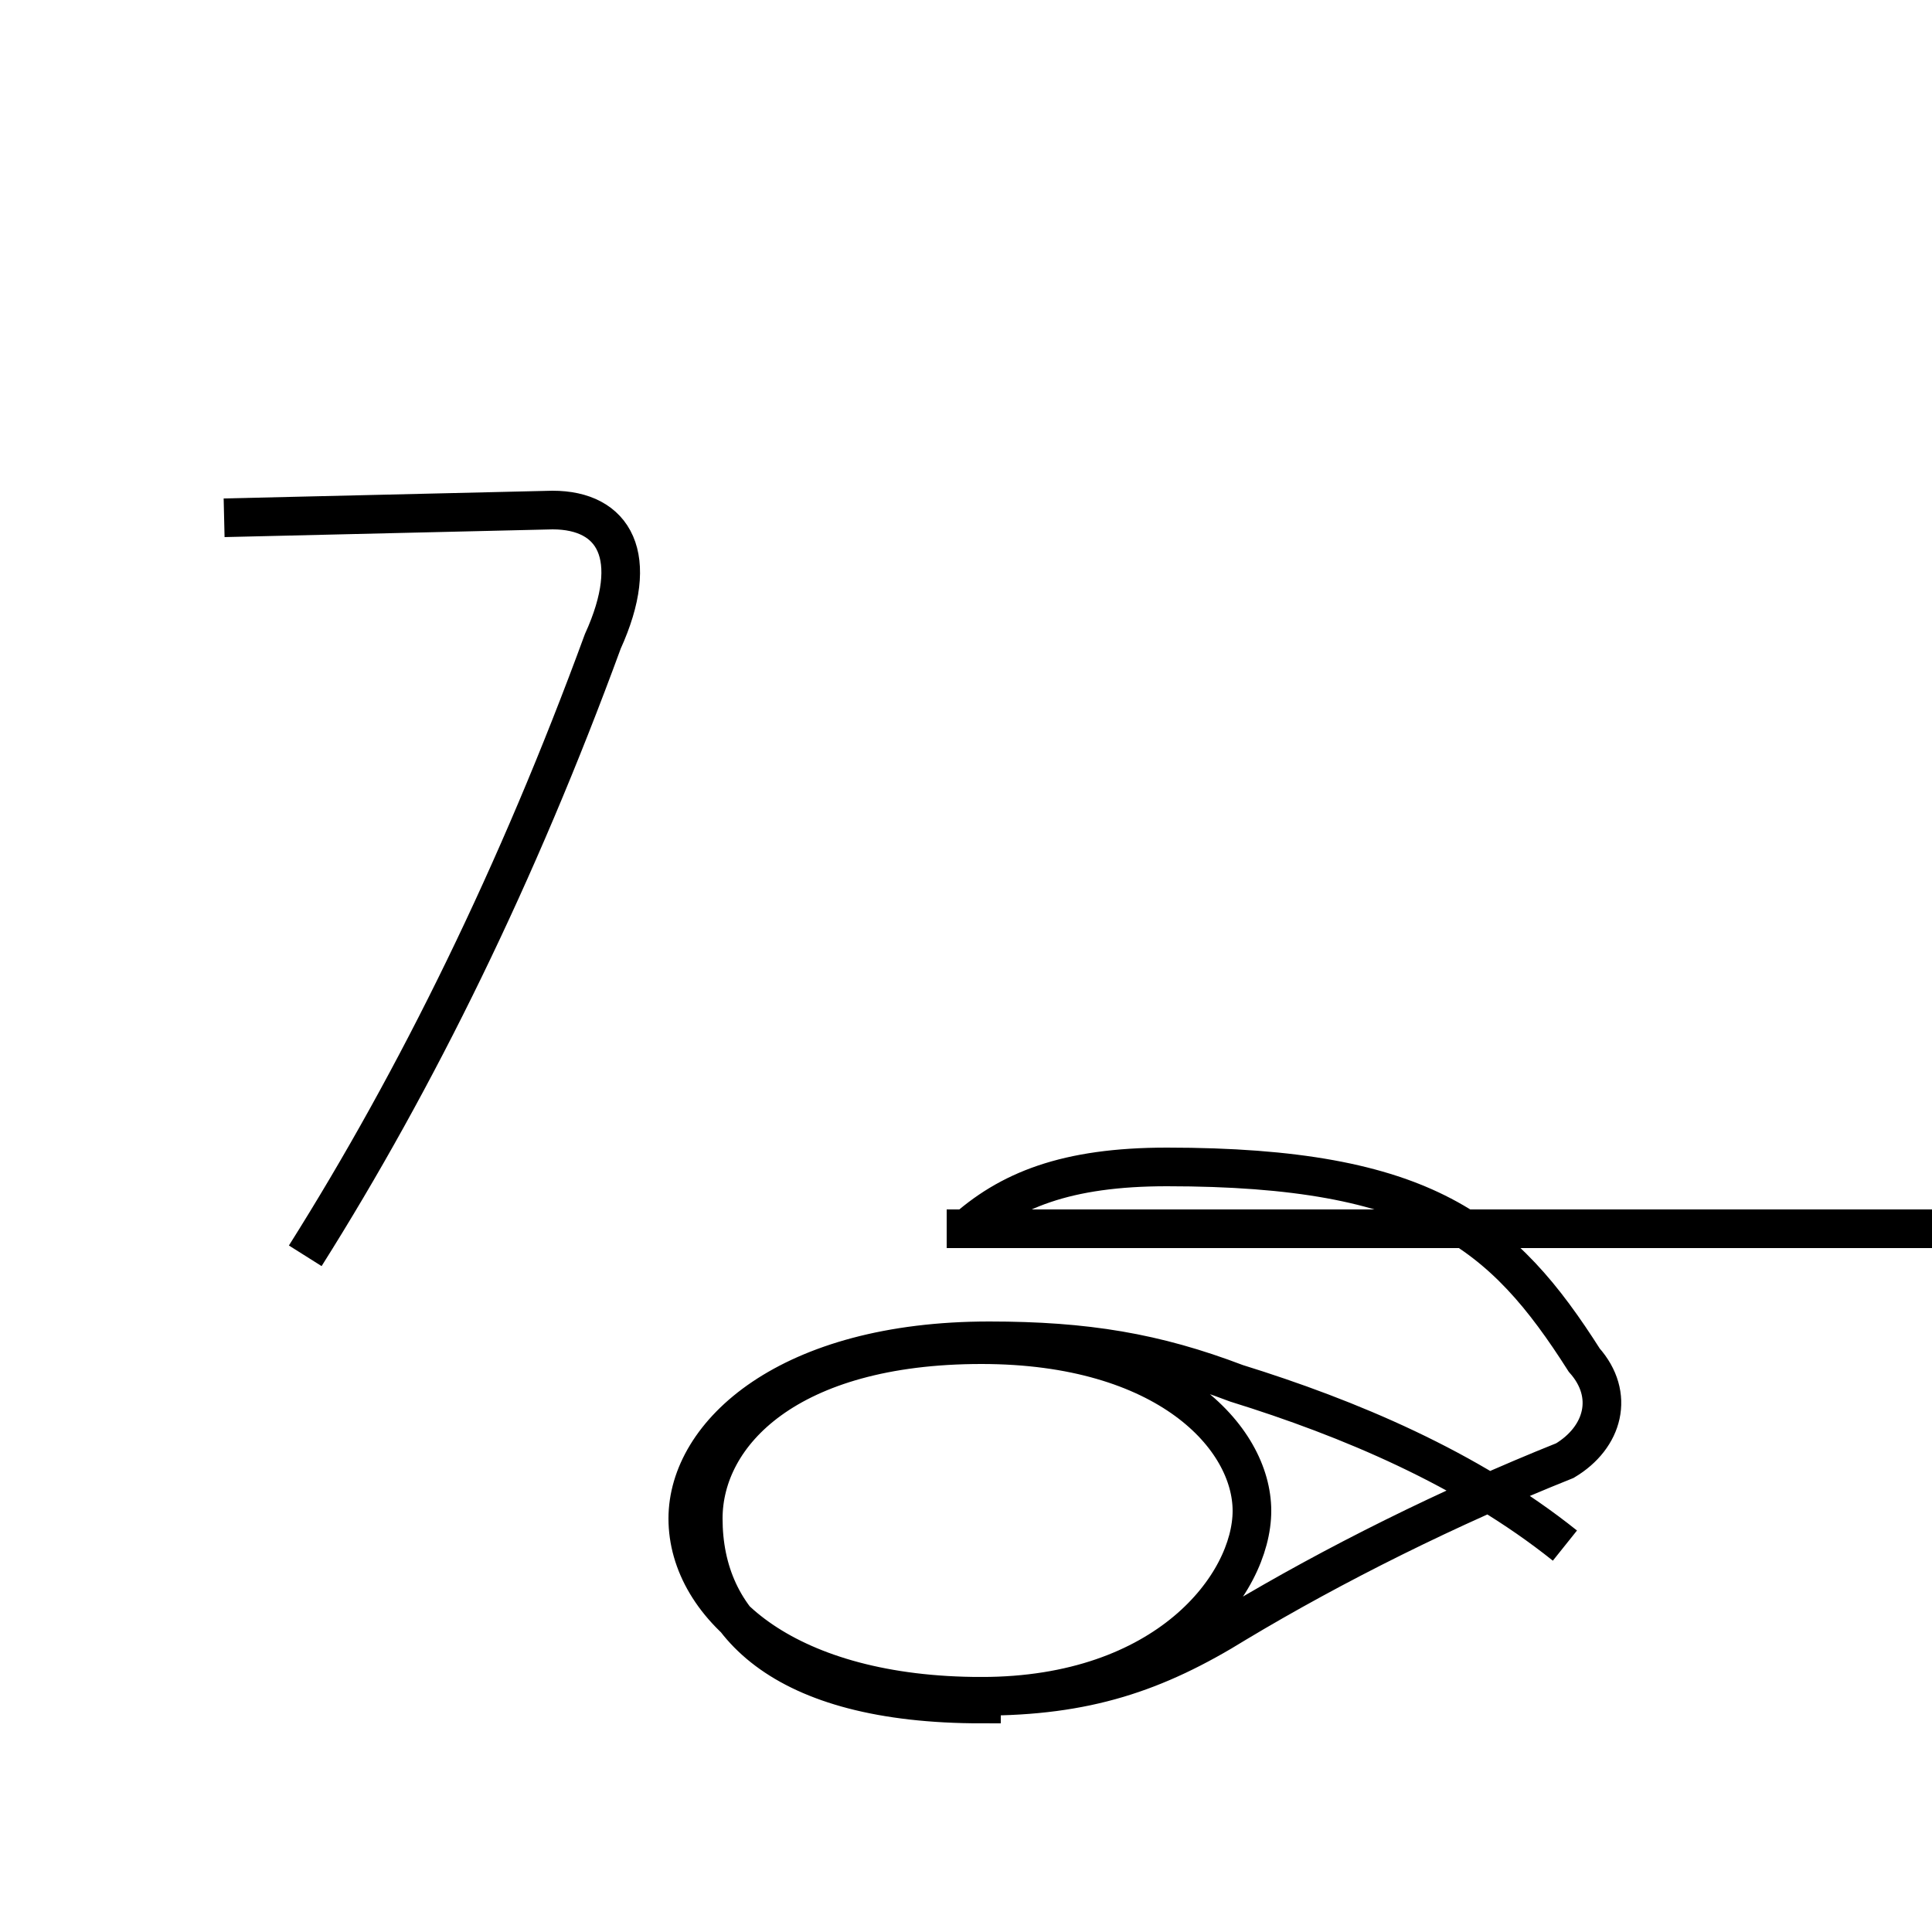 <?xml version='1.0' encoding='utf8'?>
<svg viewBox="0.0 -6.0 50.0 50.0" version="1.1" xmlns="http://www.w3.org/2000/svg">
<rect x="0.0" y="-6.0" width="50.0" height="50.0" fill="#808080" stroke="none"/>
<rect x="-1000" y="-1000" width="2000" height="2000" stroke="white" fill="white"/>
<g style="fill:white;stroke:#000000;  stroke-width:1">
<path d="M 7.9 -11.5 C 10.8 -16.1 13.4 -21.4 15.6 -27.4 C 16.6 -29.6 15.9 -30.8 14.3 -30.8 L 5.8 -30.6 M 25.4 0.1 C 20.2 0.1 18.2 -2.0 18.2 -4.7 C 18.2 -6.9 20.4 -9.2 25.4 -9.2 C 30.2 -9.2 32.4 -6.8 32.4 -4.9 C 32.4 -3.0 30.2 -0.1 25.4 -0.1 Z M 40.5 -4.0 C 38.0 -6.0 34.9 -7.3 32.0 -8.2 C 29.9 -9.0 28.1 -9.3 25.6 -9.3 C 20.4 -9.3 17.8 -6.9 17.8 -4.7 C 17.8 -2.4 20.4 -0.1 25.4 -0.1 C 28.1 -0.1 29.9 -0.7 32.0 -2.0 C 34.5 -3.5 37.5 -5.0 40.5 -6.2 C 41.5 -6.8 41.8 -7.9 41.0 -8.8 C 38.9 -12.1 36.9 -13.8 30.2 -13.8 C 27.6 -13.8 26.1 -13.2 24.9 -12.1 M 24.5 -12.2 C 26.1 -12.2 27.6 -12.2 29.4 -12.2 C 30.9 -12.2 31.9 -12.2 32.9 -12.2 C 34.5 -12.2 35.5 -12.2 36.5 -12.2 C 38.5 -12.2 39.5 -12.2 40.5 -12.2 C 42.5 -12.2 43.5 -12.2 44.5 -12.2 C 46.5 -12.2 47.5 -12.2 48.5 -12.2 C 50.5 -12.2 51.5 -12.2 52.5 -12.2 C 54.5 -12.2 55.5 -12.2 56.5 -12.2 C 58.5 -12.2 59.5 -12.2 60.5 -12.2 C 62.5 -12.2 63.5 -12.2 64.5 -12.2 C 66.5 -12.2 67.5 -12.2 68.5 -12.2 C 70.5 -12.2 71.5 -12.2 72.5 -12.2 C 74.5 -12.2 75.5 -12.2 76.5 -12.2 C 78.5 -12.2 79.5 -12.2 80.5 -12.2 C 82.5 -12.2 83.5 -12.2 84.5 -12.2 C 86.5 -12.2 87.5 -12.2 88.5 -12.2 C 90.5 -12.2 91.5 -12.2 92.5 -12.2 C 94.5 -12.2 95.5 -12.2 96.5 -12.2 C 98.5 -12.2 99.5 -12.2 100.5 -12.2 C 102.5 -12.2 103.5 -12.2 104.5 -12.2 C 106.5 -12.2 107.5 -12.2 108.5 -12.2 C 110.5 -12.2 111.5 -12.2 112.5 -12.2 C 114.5 -12.2 115.5 -12.2 116.5 -12.2 C 118.5 -12.2 119.5 -12.2 120.5 -12.2 C 122.5 -12.2 123.5 -12.2 124.5 -12.2 C 126.5 -12.2 127.5 -12.2 128.5 -12.2 C 130.5 -12.2 131.5 -12.2 132.5 -12.2 C 134.5 -12.2 135.5 -12.2 136.5 -12.2 C 138.5 -12.2 139.5 -12.2 140.5 -12.2 C 142.5 -12.2 143.5 -12.2 144.5 -12.2 C 146.5 -12.2 147.5 -12.2 148.5 -12.2 C 150.5 -12.2 151.5 -12.2 152.5 -12.2 C 154.5 -12.2 155.5 -12.2 156.5 -12.2 C 158.5 -12.2 159.5 -12.2 160.5 -12.2 C 162.5 -12.2 163.5 -12.2 164.5 -12.2 C 166.5 -12.2 167.5 -12.2 168.5 -12.2 C 170.5 -12.2 171.5 -12.2 172.5 -12.2 C 174.5 -12.2 175.5 -12.2 176.5 -12.2 C 178.5 -12.2 179.5 -12.2 180.5 -12.2 C 182.5 -12.2 183.5 -12.2 184.5 -12.2 C 186.5 -12.2 187.5 -12.2 188.5 -12.2 C 190.5 -12.2 191.5 -12.2 192.5 -12.2 C 194.5 -12.2 195.5 -12.2 196.5 -12.2 C 198.5 -12.2 199.5 -12.2 200.5 -12.2 C 202.5 -12.2 203.5 -12.2 204.5 -12.2 C 206.5 -12.2 207.5 -12.2 208.5 -12.2 C 210.5 -12.2 211.5 -12.2 212.5 -12.2 C 214.5 -12.2 215.5 -12.2 216.5 -12.2 C 218.5 -12.2 219.5 -12.2 220.5 -12.2 C 222.5 -12.2 223.5 -12.2 224.5 -12.2 C 226.5 -12.2 227.5 -12.2 228.5 -12.2 C 230.5 -12.2 231.5 -12.2 232.5 -12.2 C 234.5 -12.2 235.5 -12.2 236.5 -12.2 C 238.5 -12.2 239.5 -12.2 240.5 -12.2 C 242.5 -12.2 243.5 -12.2 244.5 -12.2 C 246.5 -12.2 247.5 -12.2 248.5 -12.2 C 250.5 -12.2 251.5 -12.2 252.5 -12.2 C 254.5 -12.2 255.5 -12.2 256.5 -12.2 C 258.5 -12.2 259.5 -12.2 260.5 -12.2 C 262.5 -12.2 263.5 -12.2 264.5 -12.2 C 266.5 -12.2 267.5 -12.2 268.5 -12.2 C 270.5 -12.2 271.5 -12.2 272.5 -12.2 C 274.5 -12.2 275.5 -12.2 276.5 -12.2 C 278.5 -12.2 279.5 -12.2 280.5 -12.2 C 282.5 -12.2 283.5 -12.2 284.5 -12.2 C 286.5 -12.2 287.5 -12.2 288.5 -12.2 C 290.5 -12.2 291.5 -12.2 292.5 -12.2 C 294.5 -12.2 295.5 -12.2 296.5 -12.2 C 298.5 -12.2 299.5 -12.2 300.5 -12.2 C 302.5 -12.2 303.5 -12.2 304.5 -12.2 C 306.5 -12.2 307.5 -12.2 308.5 -12.2 C 310.5 -12.2 311.5 -12.2 312.5 -12.2 C 314.5 -12.2 315.5 -12.2 316.5 -12.2 C 318.5 -12.2 319.5 -12.2 320.5 -12.2 C 322.5 -12.2 323.5 -12.2 324.5 -12.2 C 326.5 -12.2 327.5 -12.2 328.5 -12.2 C 330.5 -12.2 331.5 -12.2 332.5 -12.2 C 334.5 -12.2 335.5 -12.2 336.5 -12.2 C 338.5 -12.2 339.5 -12.2 340.5 -12.2 C 342.5 -12.2 343.5 -12.2 344.5 -12.2 C 346.5 -12.2 347.5 -12.2 348.5 -12.2 C 350.5 -12.2 351.5 -12.2 352.5 -12.2 C 354.5 -12.2 355.5 -12.2 356.5 -12.2 C 358.5 -12.2 359.5 -12.2 360.5 -12.2 C 362.5 -12.2 363.5 -12.2 364.5 -12.2 C 366.5 -12.2 367.5 -12.2 368.5 -12.2 C 370.5 -12.2 371.5 -12.2 372.5 -12.2 C 374.5 -12.2 375.5 -12.2 376.5 -12.2 C 378.5 -12.2 379.5 -12.2 380.5 -12.2 C 382.5 -12.2 383.5 -12.2 384.5 -12.2 C 386.5 -12.2 387.5 -12.2 388.5 -12.2 C 390.5 -12.2 391.5 -12.2 392.5 -12.2 C 394.5 -12.2 395.5 -12.2 396.5 -12.2 C 398.5 -12.2 399.5 -12.2 400.5 -12.2 C 402.5 -12.2 403.5 -12.2 404.5 -12.2 C 406.5 -12.2 407.5 -12.2 408.5 -12.2 C 410.5 -12.2 411.5 -12.2 412.5 -12.2 C 414.5 -12.2 415.5 -12.2 416.5 -12.2 C 418.5 -12.2 419.5 -12.2 420.5 -12.2 C 422.5" transform="translate(0.0, 38.0)" />
</g>
</svg>
